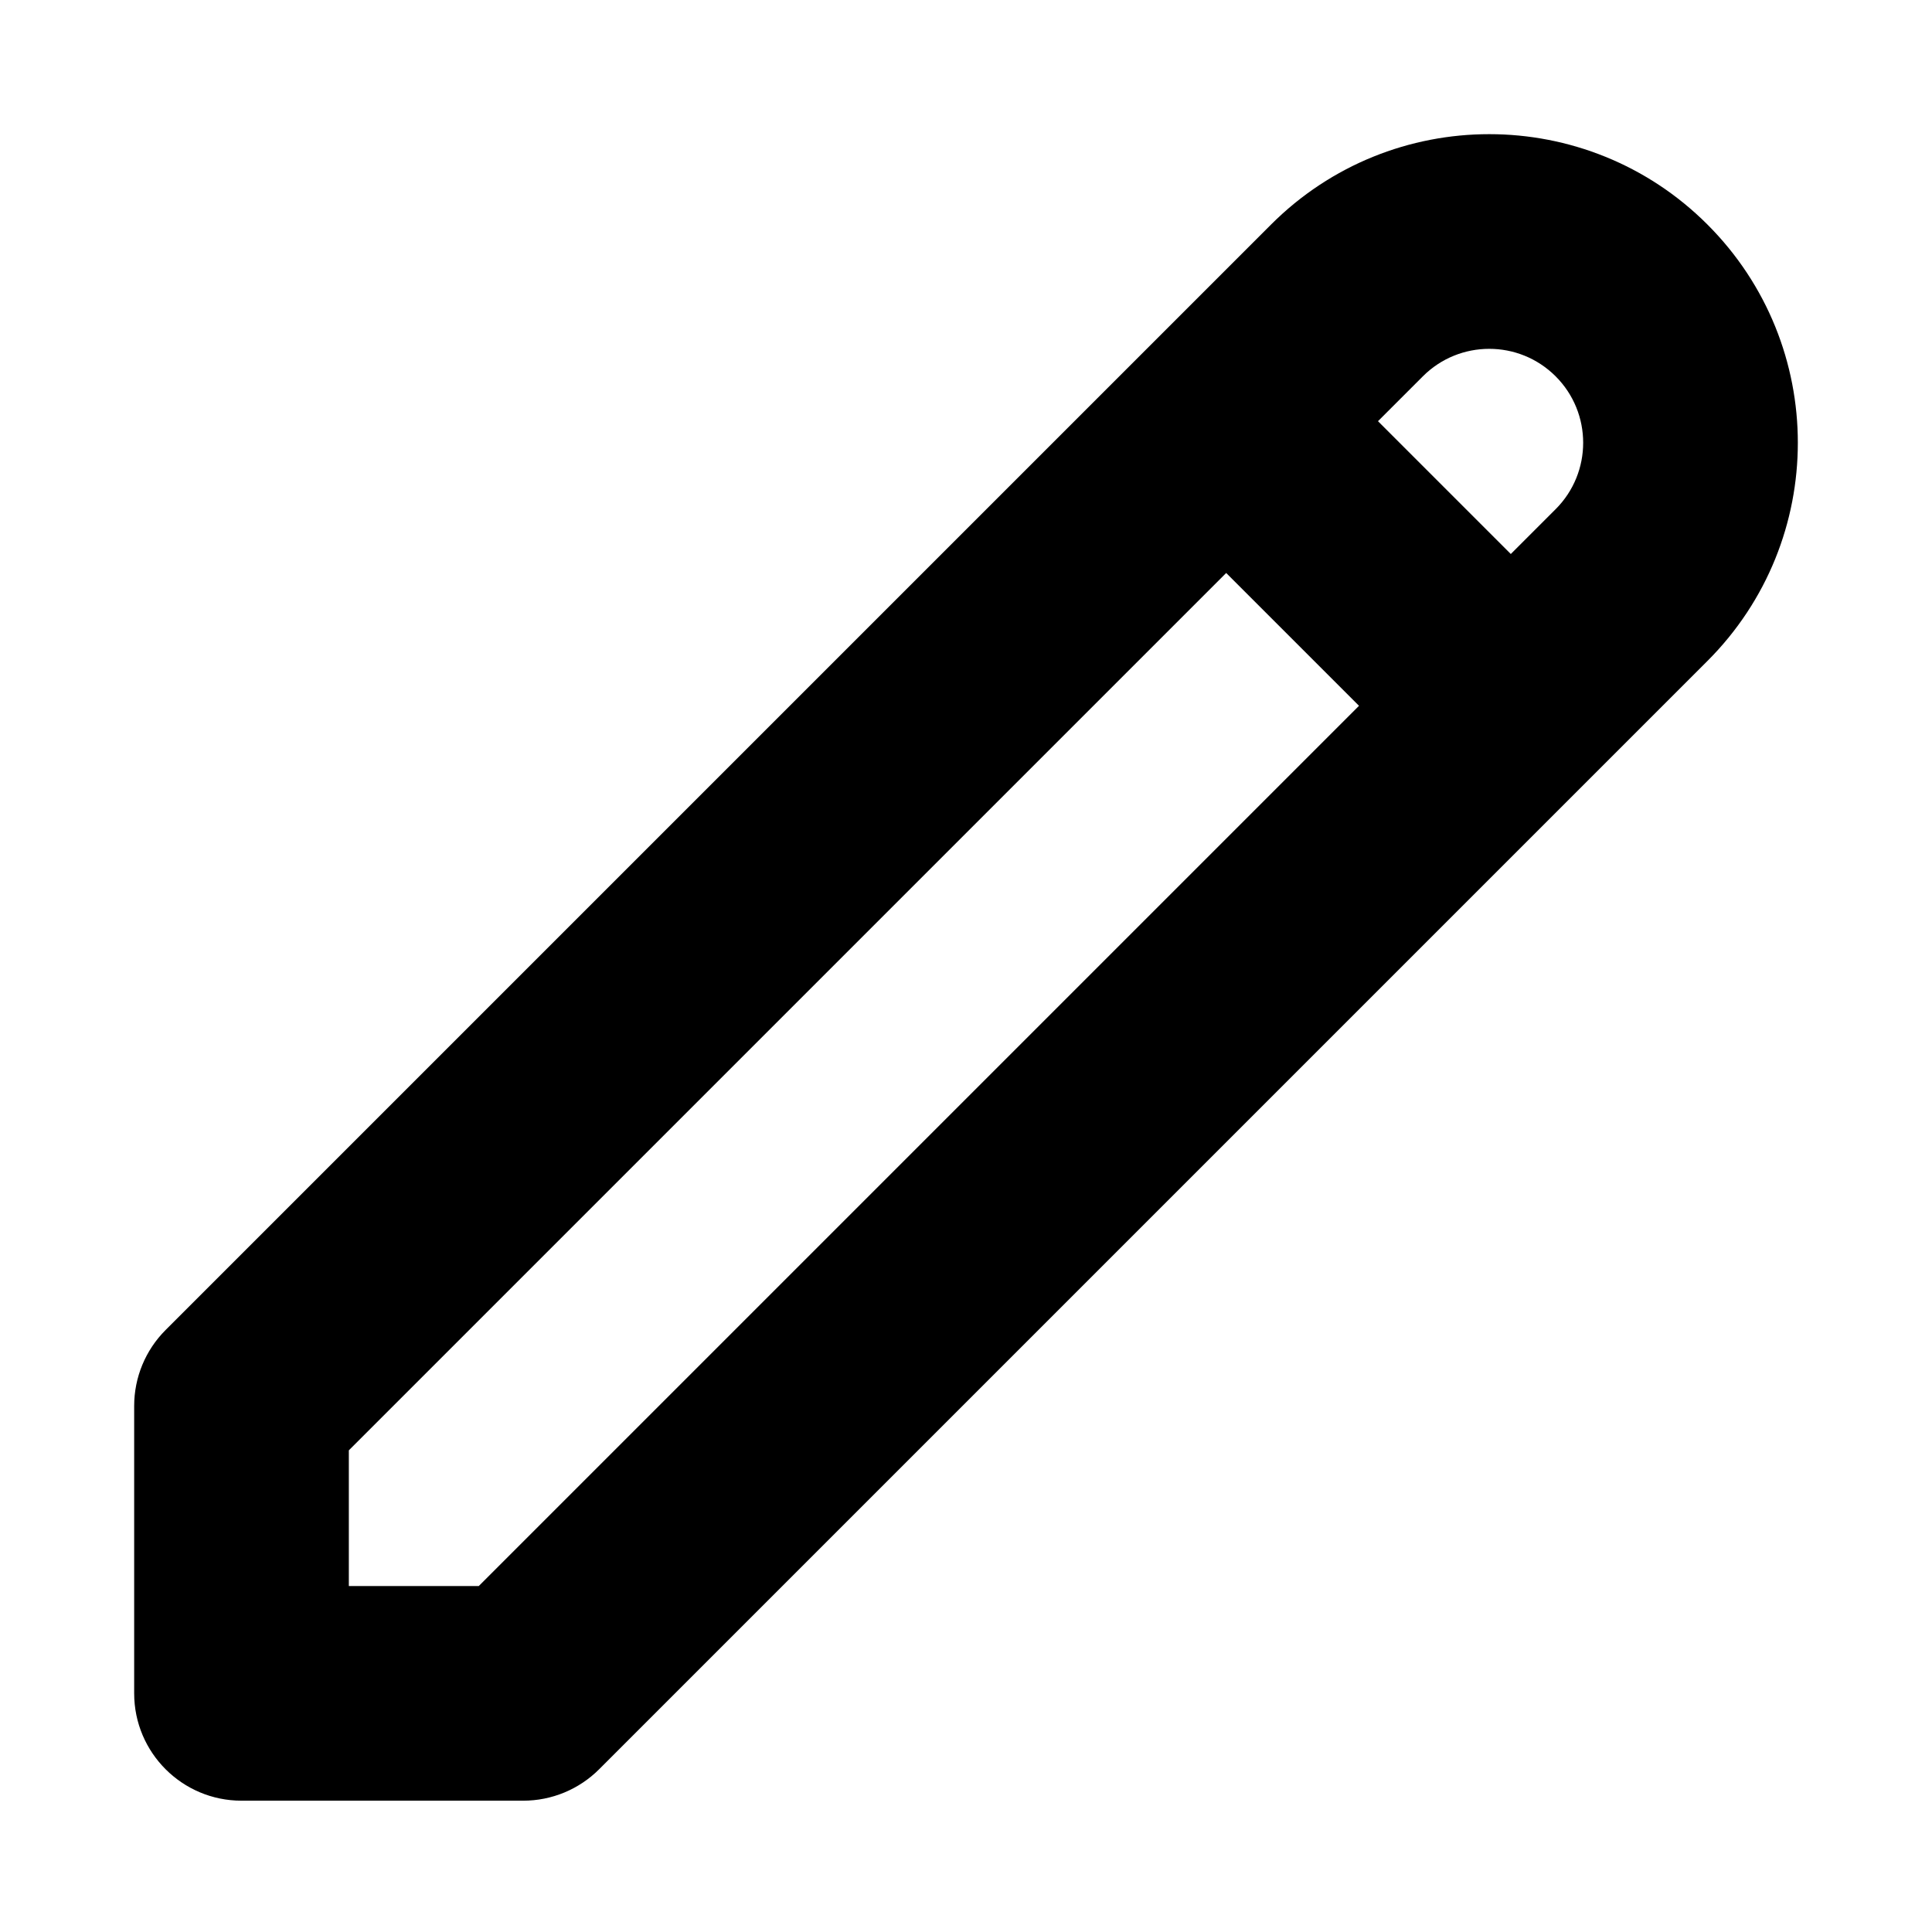 <svg width="1000" height="1000" viewBox="0 0 1000 1000" fill="none" xmlns="http://www.w3.org/2000/svg">
<path d="M805.204 194.792L805.207 194.795C824.192 213.779 824.192 244.555 805.207 263.539L805.205 263.54L781.989 286.756L713.245 218.01L736.461 194.793L736.462 194.792C755.444 175.81 786.223 175.81 805.204 194.792ZM703.422 365.324L247.824 820.922H180.558V750.695L634.677 296.577L703.422 365.324ZM85.719 688.4C75.3 698.818 69.447 712.949 69.447 727.683V876.478C69.447 907.16 94.32 932.033 125.002 932.033H270.836C285.57 932.033 299.701 926.18 310.119 915.762L883.771 342.109C883.771 342.109 883.772 342.108 883.773 342.108C946.151 279.732 946.152 178.602 883.773 116.227C821.4 53.85 720.267 53.85 657.893 116.227L85.719 688.4Z" fill="black"/>
</svg>
